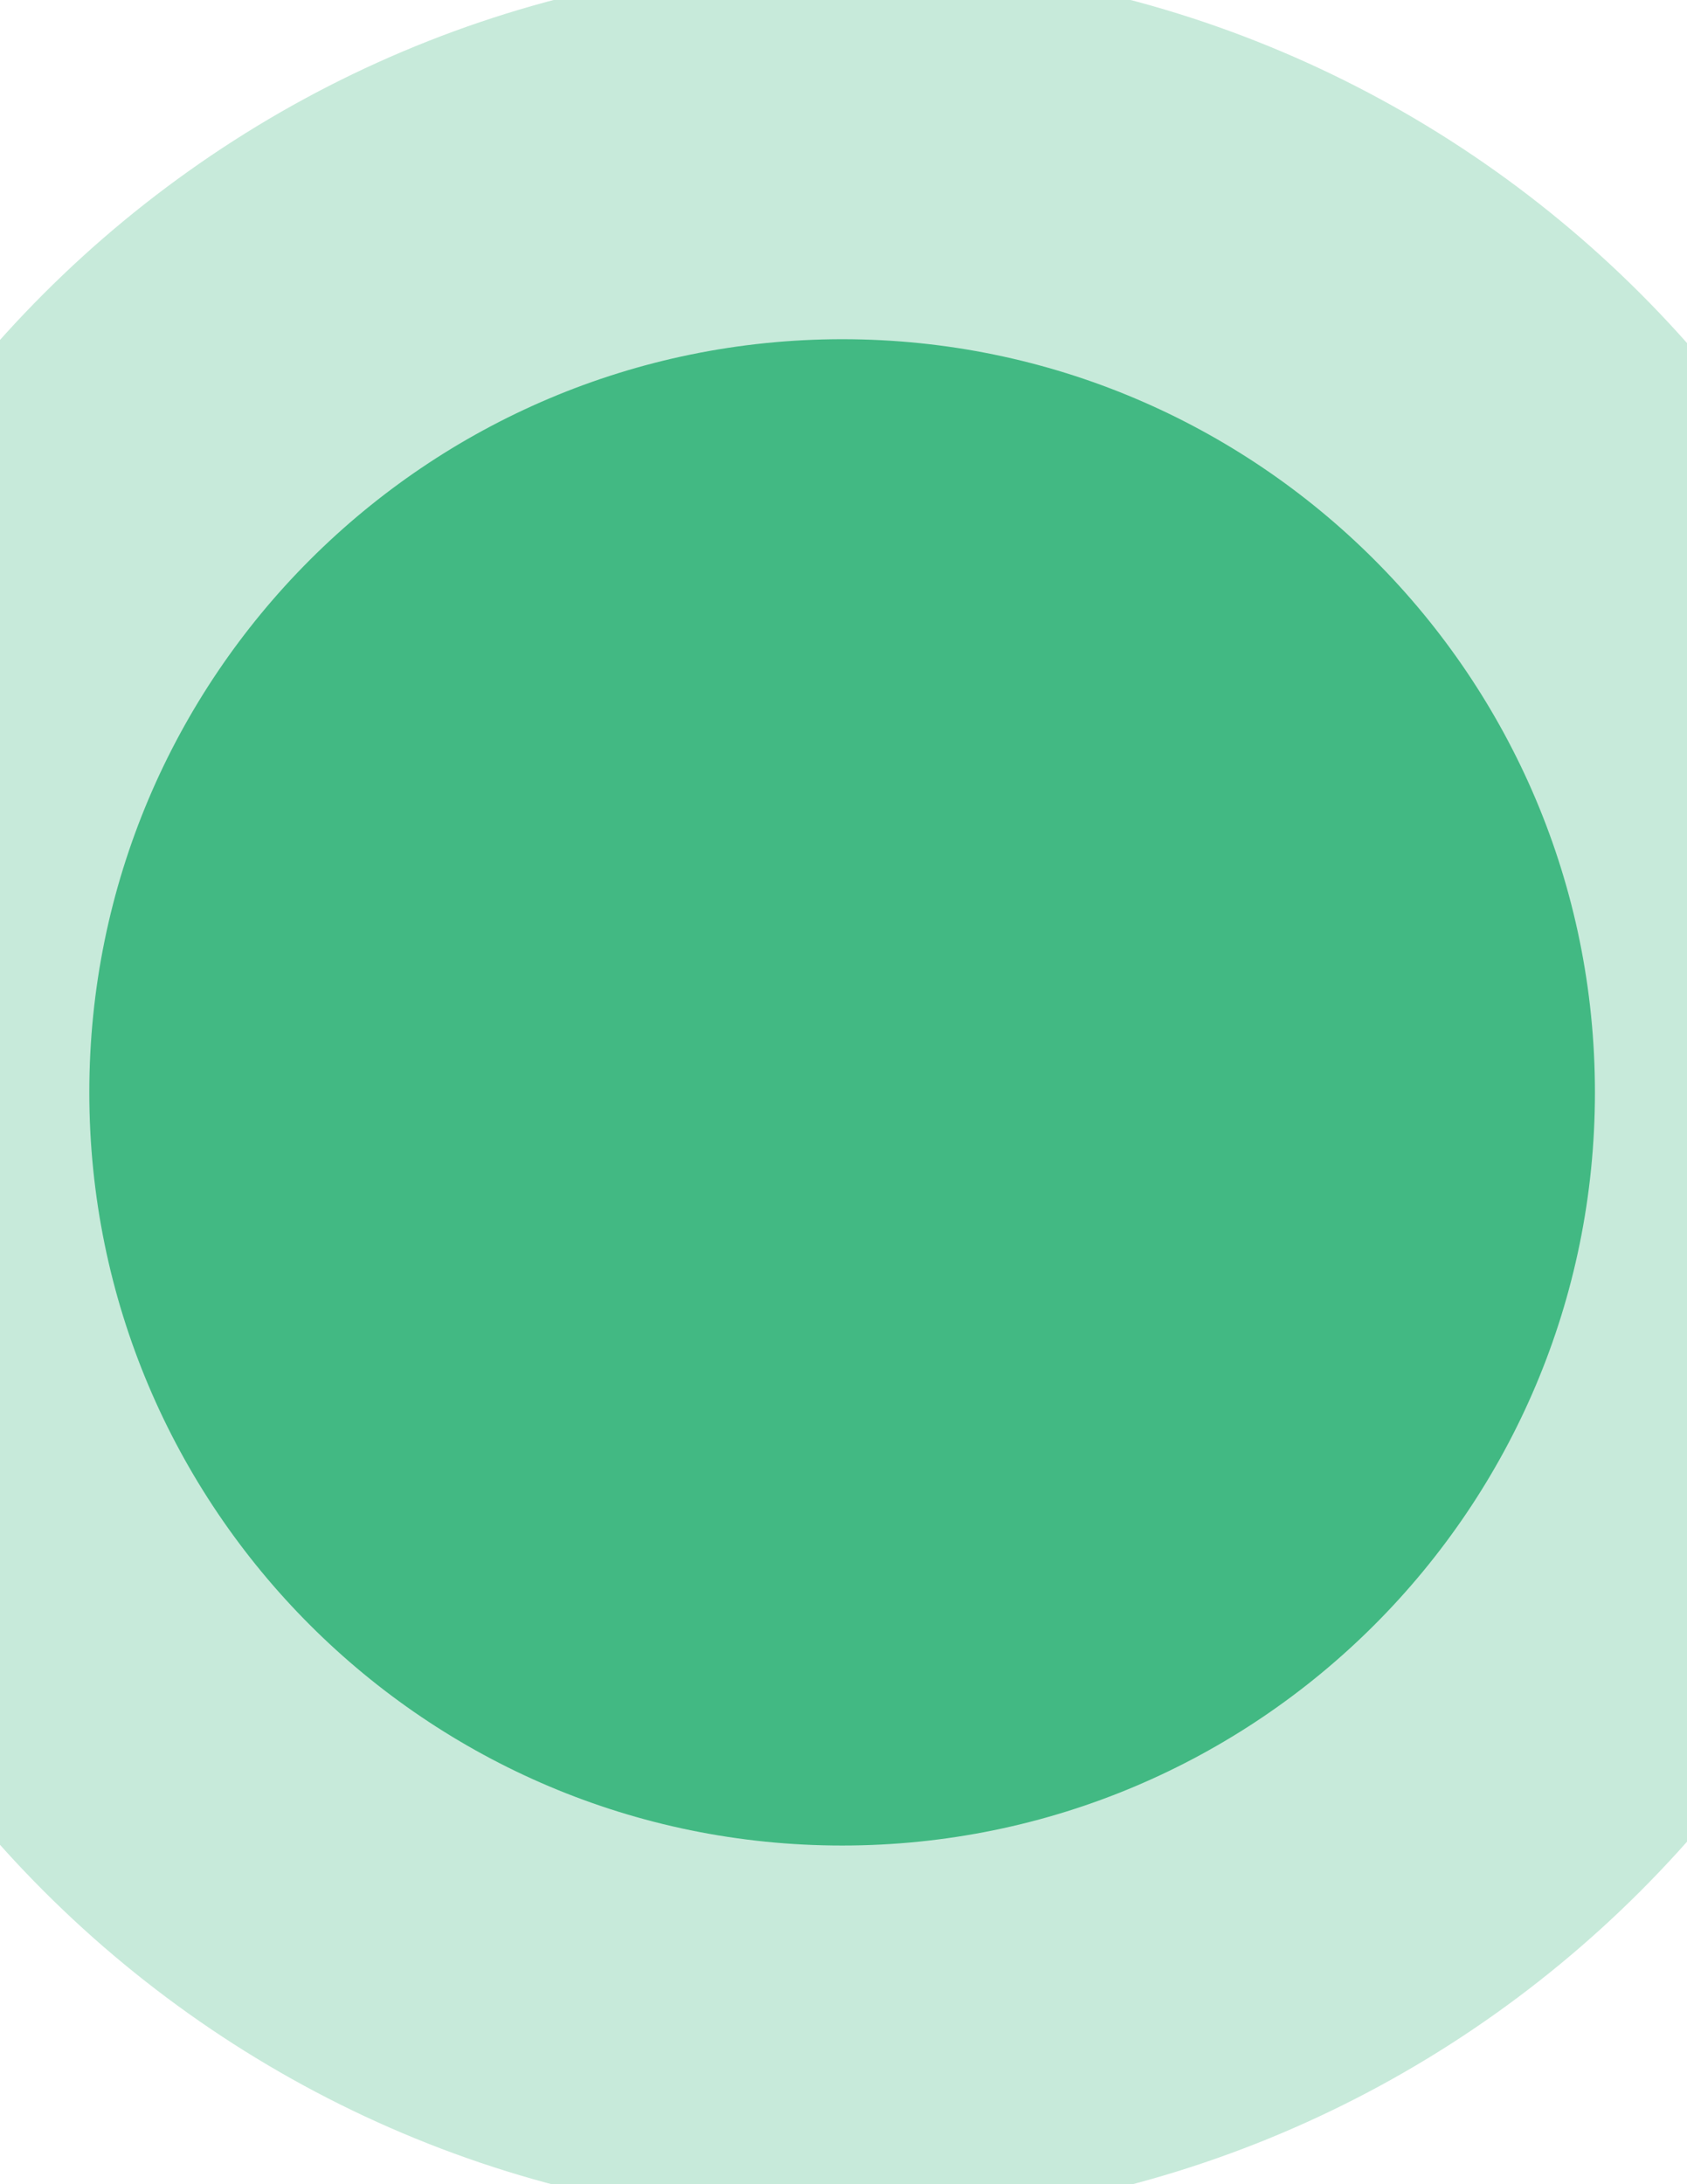 <?xml version="1.0" encoding="utf-8"?>
<!-- Generator: Adobe Illustrator 22.0.0, SVG Export Plug-In . SVG Version: 6.00 Build 0)  -->
<svg version="1.1" id="图层_1" xmlns="http://www.w3.org/2000/svg" xmlns:xlink="http://www.w3.org/1999/xlink" x="0px" y="0px"
	 viewBox="0 0 612 792" style="enable-background:new 0 0 612 792;" xml:space="preserve">
<style type="text/css">
	.st0{fill:#C7EADA;}
	.st1{fill:none;}
	.st2{fill:#42B983;}
</style>
<path class="st0" d="M-104.1,396.1c0,226.2,183.4,409.6,409.6,409.6c226.2,0,409.6-183.4,409.6-409.6
	c0-226.2-183.4-409.6-409.6-409.6C79.3-13.5-104.1,169.9-104.1,396.1L-104.1,396.1z M-104.1,396.1"/>
<rect x="-104" y="-14" class="st1" width="819.8" height="820.7"/>
<path class="st2" d="M32.4,396.1c0,150.8,122.3,273.1,273.1,273.1c150.8,0,273.1-122.3,273.1-273.1c0-150.8-122.3-273.1-273.1-273.1
	C154.7,123.1,32.4,245.3,32.4,396.1L32.4,396.1z M32.4,396.1"/>
</svg>
